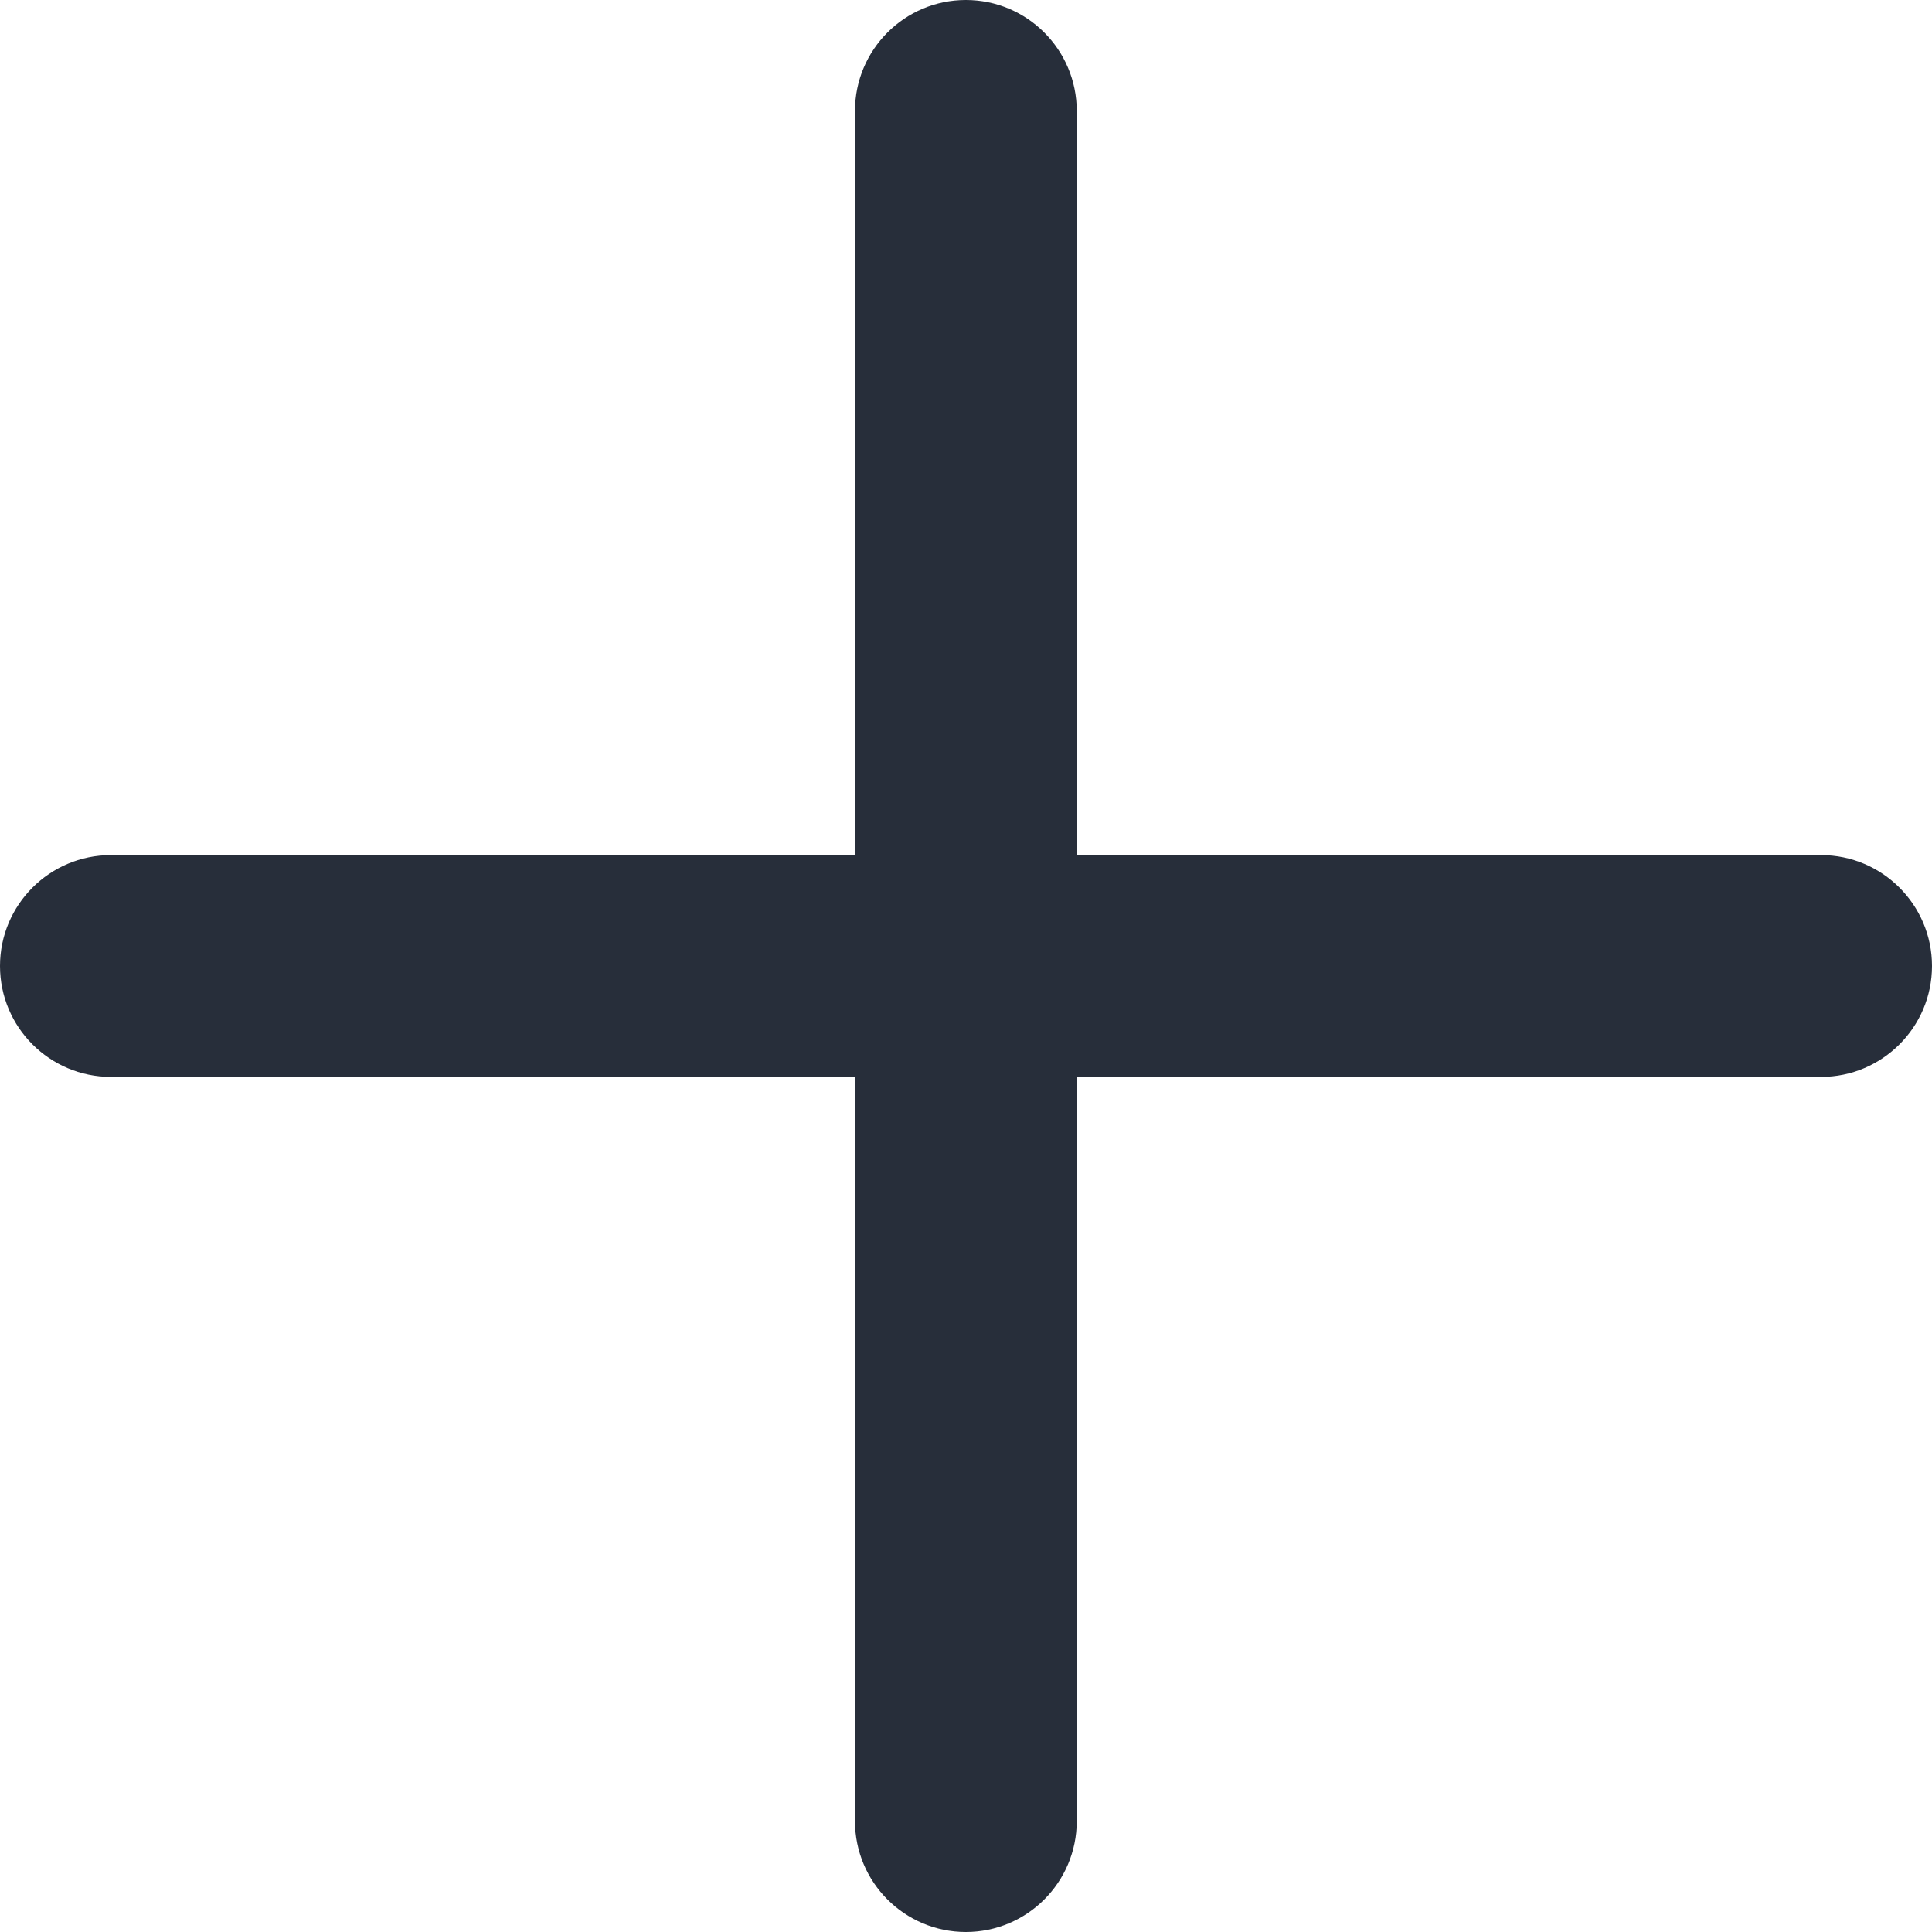 <?xml version="1.0" encoding="utf-8"?>
<!-- Generator: Adobe Illustrator 15.1.0, SVG Export Plug-In . SVG Version: 6.00 Build 0)  -->
<!DOCTYPE svg PUBLIC "-//W3C//DTD SVG 1.1//EN" "http://www.w3.org/Graphics/SVG/1.1/DTD/svg11.dtd">
<svg version="1.1" id="Layer_1" xmlns="http://www.w3.org/2000/svg" xmlns:xlink="http://www.w3.org/1999/xlink" x="0px" y="0px"
	 width="15.246px" height="15.246px" viewBox="0 0 15.246 15.246" enable-background="new 0 0 15.246 15.246" xml:space="preserve">
<path fill="#272E3A" d="M14.371,6.748H8.497V0.875C8.497,0.392,8.105,0,7.622,0S6.747,0.392,6.747,0.875v5.873H0.875
	C0.392,6.748,0,7.14,0,7.623s0.392,0.875,0.875,0.875h5.872v5.873c0,0.483,0.392,0.875,0.875,0.875s0.875-0.392,0.875-0.875V8.498
	h5.874c0.482,0,0.875-0.392,0.875-0.875S14.853,6.748,14.371,6.748z"/>
</svg>
